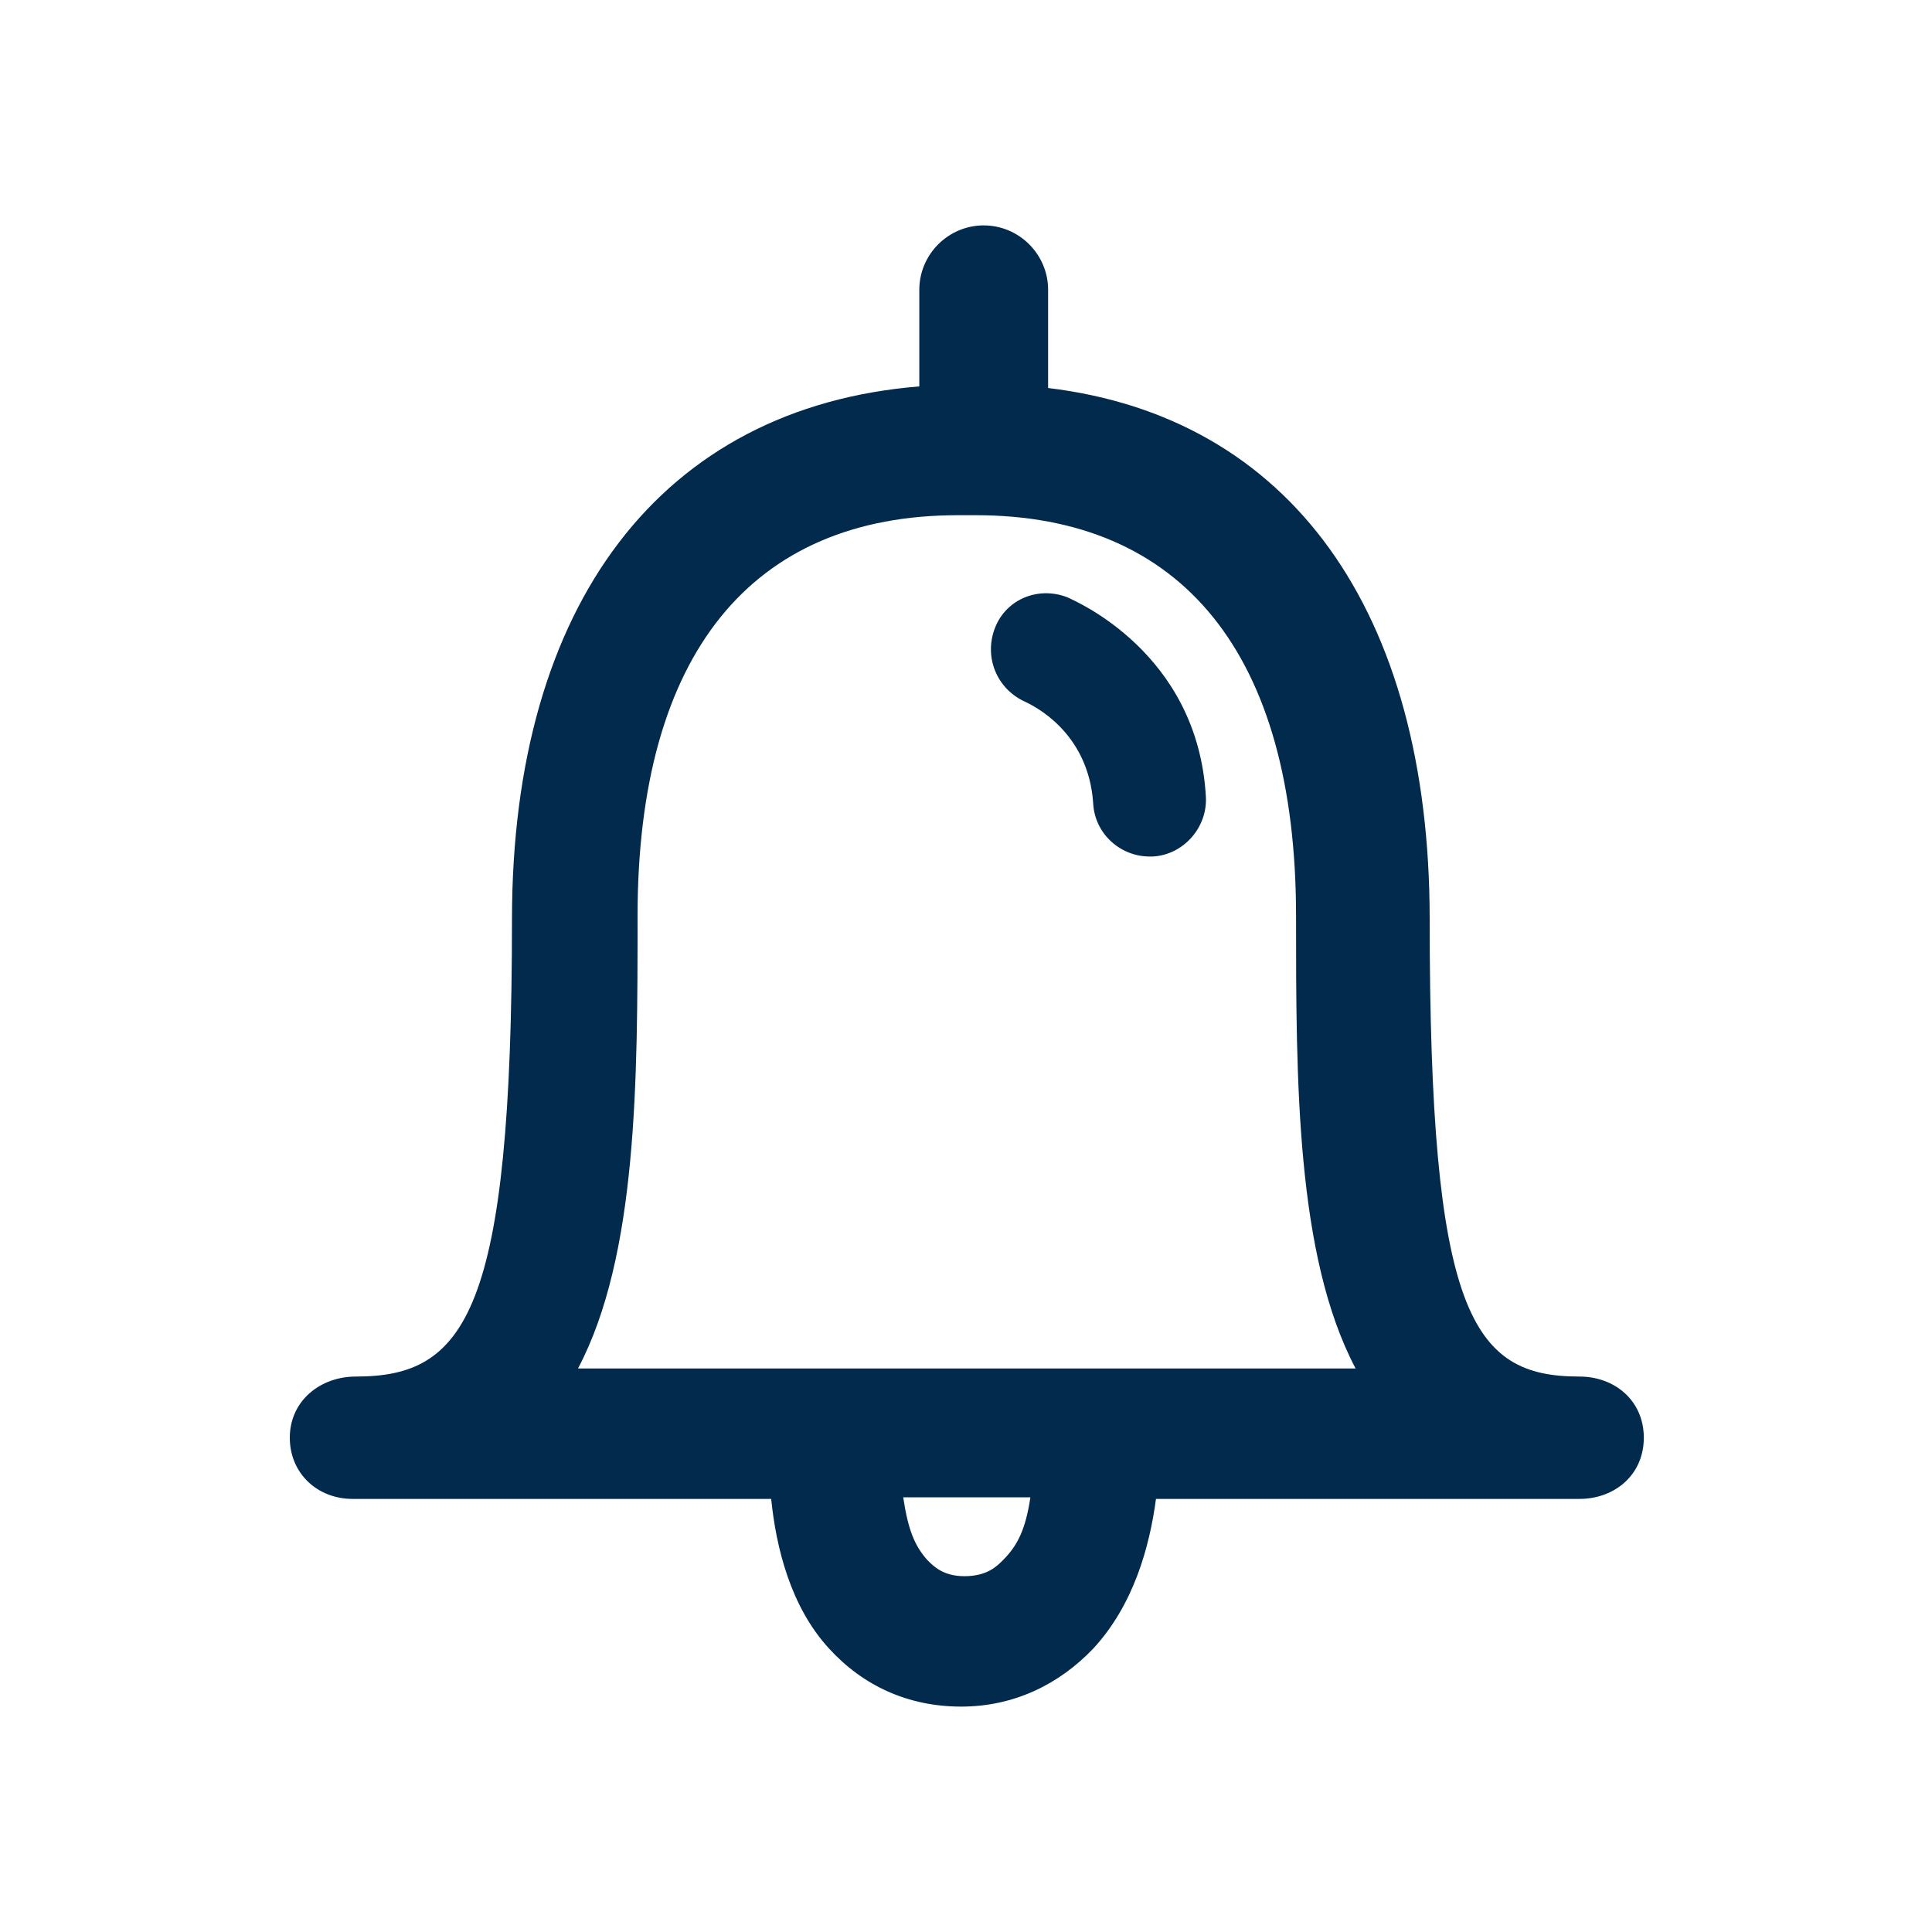 <svg width="24" height="24" viewBox="0 0 24 24" fill="none" xmlns="http://www.w3.org/2000/svg">
<path d="M19.62 17.1C18.28 17.1 17.76 16.32 17.76 11.42C17.76 7.58 16.02 5.18 13.02 4.82V3.6C13.02 3.16 12.66 2.8 12.22 2.8C11.78 2.8 11.42 3.16 11.42 3.6V4.8C8.22 5.06 6.36 7.5 6.36 11.42C6.36 16.32 5.78 17.1 4.42 17.1C3.98 17.1 3.6 17.4 3.6 17.86C3.6 18.3 3.94 18.62 4.38 18.62H9.58C9.64 19.22 9.82 19.96 10.3 20.48C10.72 20.94 11.28 21.2 11.94 21.2C12.6 21.2 13.16 20.92 13.58 20.48C14.08 19.94 14.28 19.22 14.36 18.62H19.62C20.06 18.62 20.42 18.32 20.42 17.86C20.42 17.4 20.06 17.1 19.62 17.1ZM12.46 19.38C12.38 19.46 12.26 19.58 11.98 19.58C11.72 19.58 11.6 19.46 11.52 19.38C11.36 19.2 11.28 19 11.22 18.6H11.9C11.94 18.6 11.98 18.6 12.02 18.6C12.06 18.6 12.1 18.6 12.14 18.6H12.8C12.74 19 12.64 19.2 12.46 19.38ZM12.14 17C12.1 17 12.06 17 12.02 17C11.98 17 11.94 17 11.9 17H7.18C7.92 15.6 7.92 13.42 7.92 11.38C7.92 8.12 9.34 6.4 11.9 6.4H12.12C14.68 6.4 16.1 8.12 16.1 11.38C16.1 13.42 16.1 15.6 16.84 17H12.14ZM14.98 9.9C15 10.28 14.7 10.62 14.32 10.64C14.3 10.64 14.3 10.64 14.28 10.64C13.92 10.64 13.6 10.36 13.58 9.98C13.52 9.08 12.82 8.76 12.74 8.72C12.38 8.56 12.22 8.16 12.36 7.8C12.5 7.44 12.9 7.28 13.26 7.42C13.34 7.46 14.88 8.1 14.98 9.9Z" fill="#022A4D"/>
</svg>
